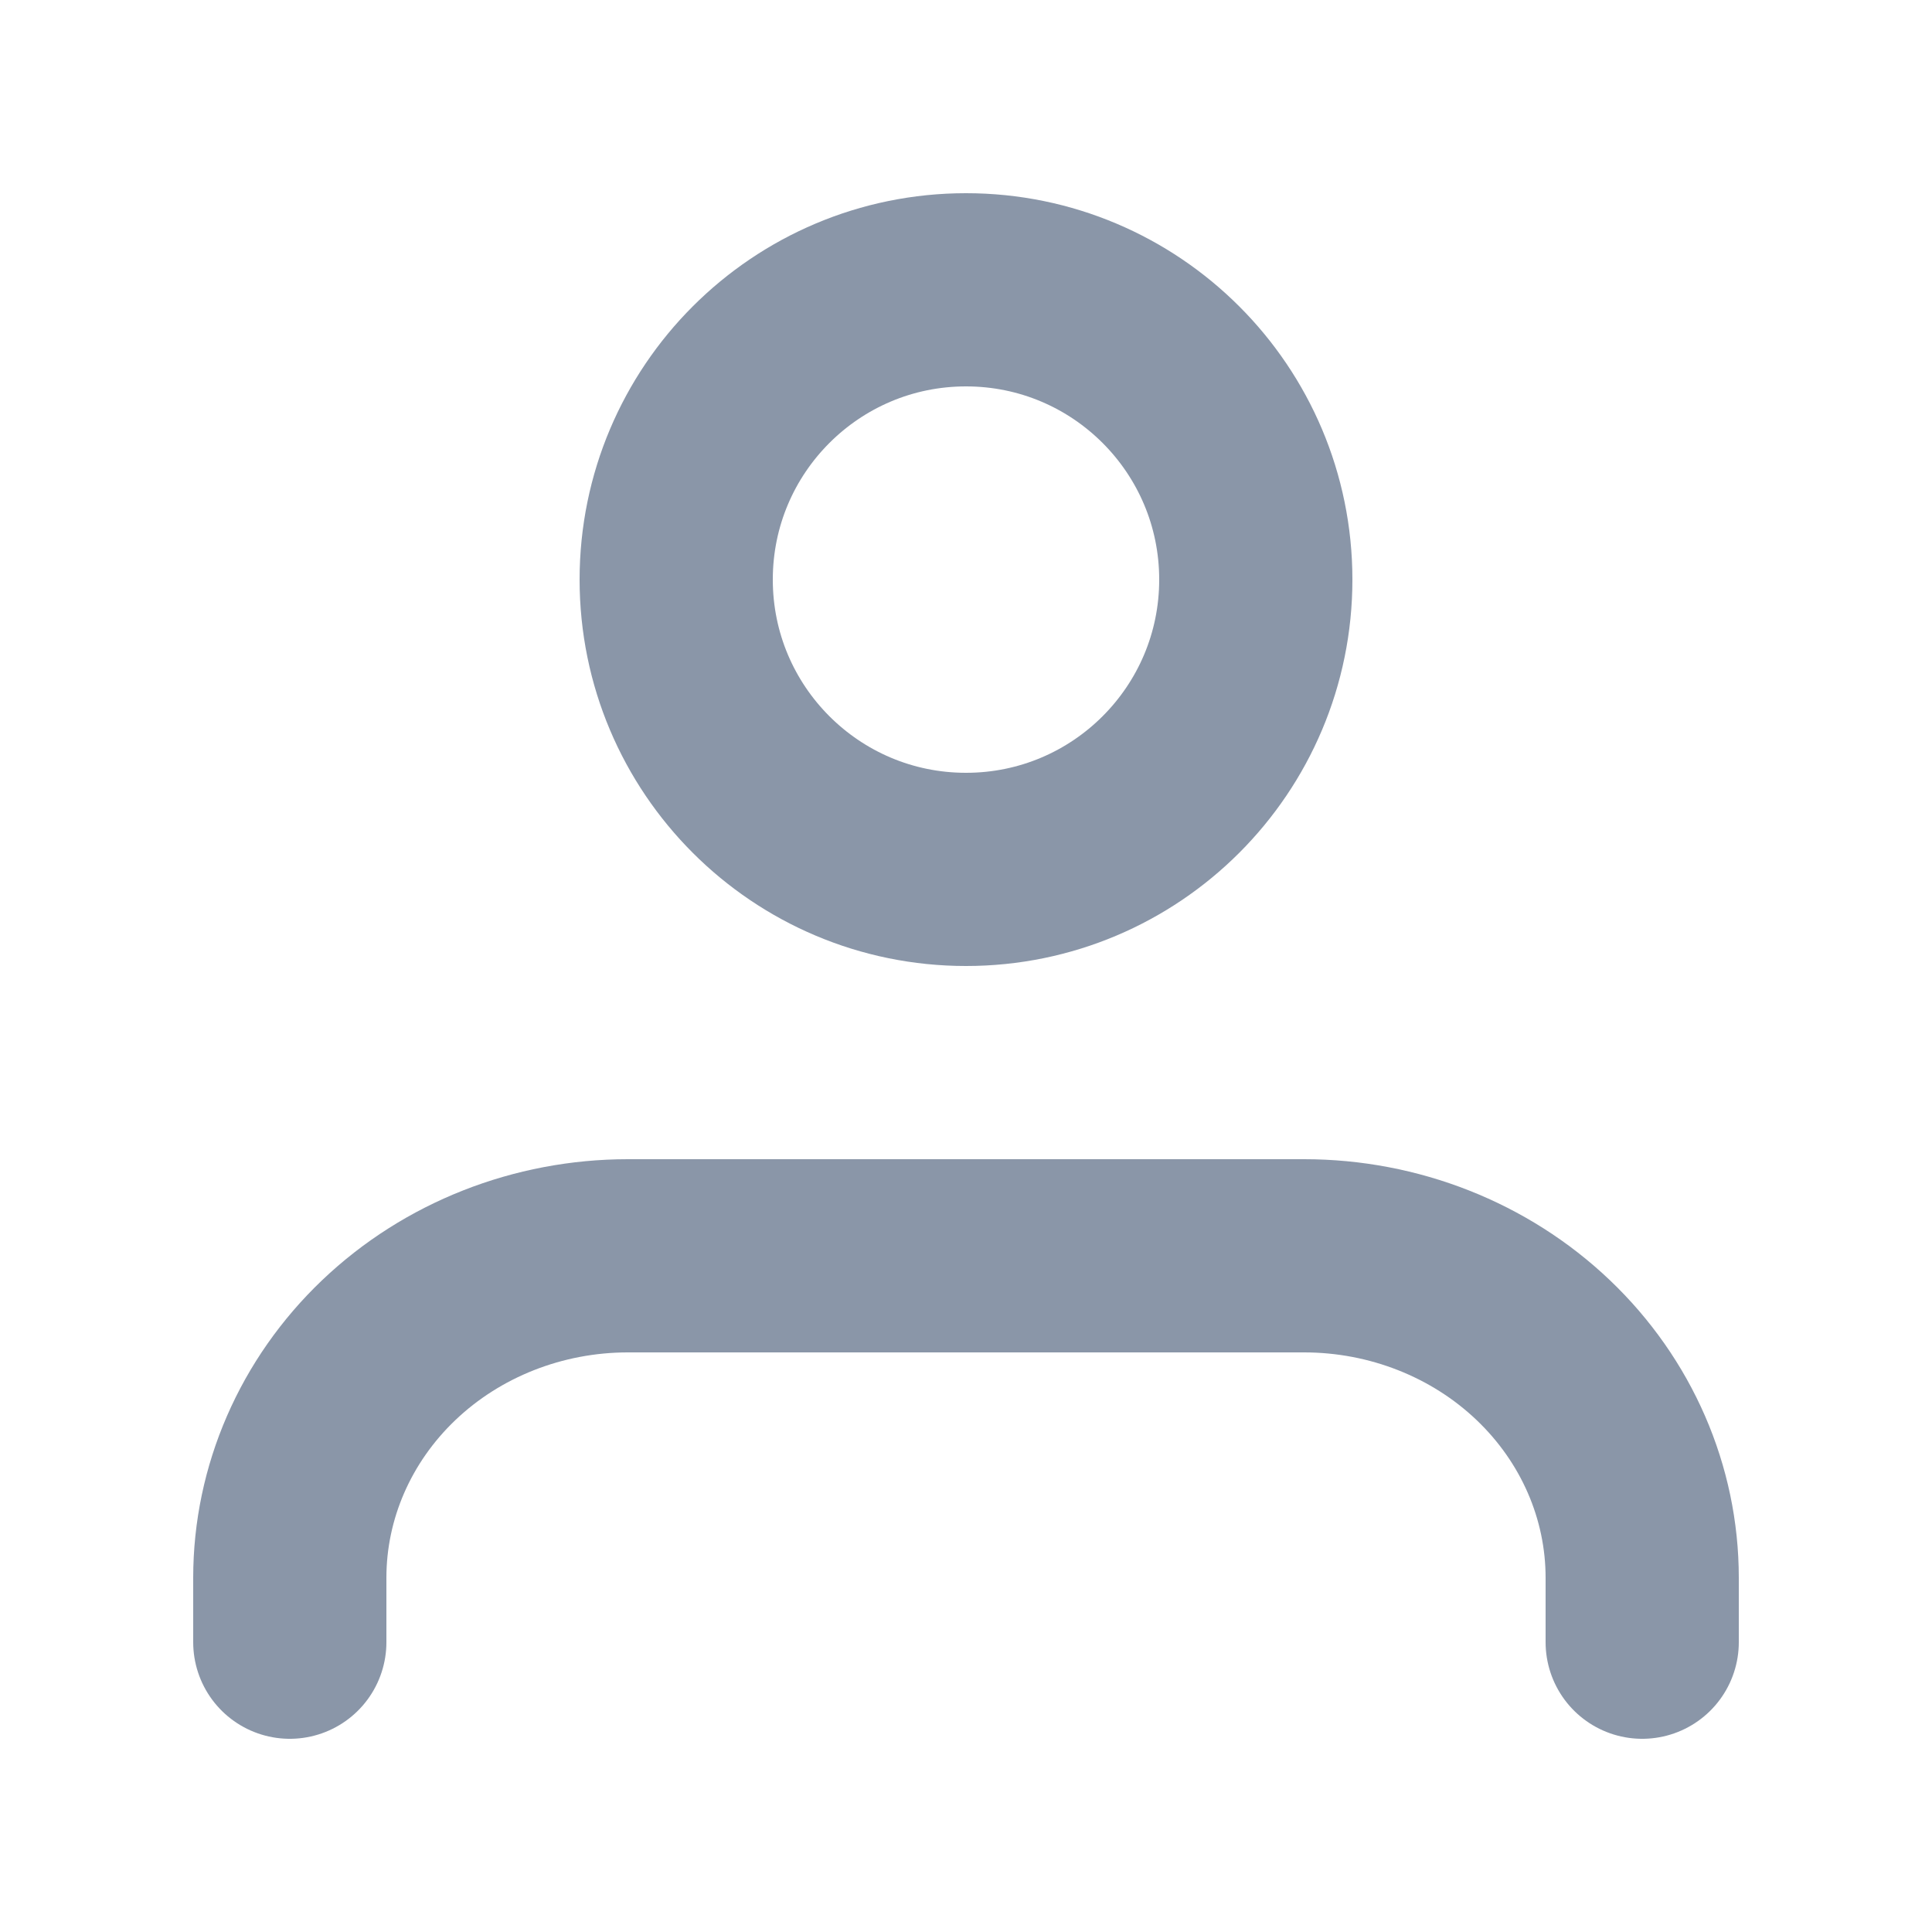 <svg width="20" height="20" viewBox="0 0 20 20" fill="none" xmlns="http://www.w3.org/2000/svg">
<path d="M17 17V16.333C17 15.449 16.631 14.601 15.975 13.976C15.319 13.351 14.428 13 13.5 13H6.5C5.572 13 4.681 13.351 4.025 13.976C3.369 14.601 3 15.449 3 16.333V17" stroke="#8A96A8" stroke-width="2" stroke-linecap="round" stroke-linejoin="round"/>
<path d="M10 9C11.657 9 13 7.657 13 6C13 4.343 11.657 3 10 3C8.343 3 7 4.343 7 6C7 7.657 8.343 9 10 9Z" stroke="#8A96A8" stroke-width="2" stroke-linecap="round" stroke-linejoin="round"/>
</svg>

